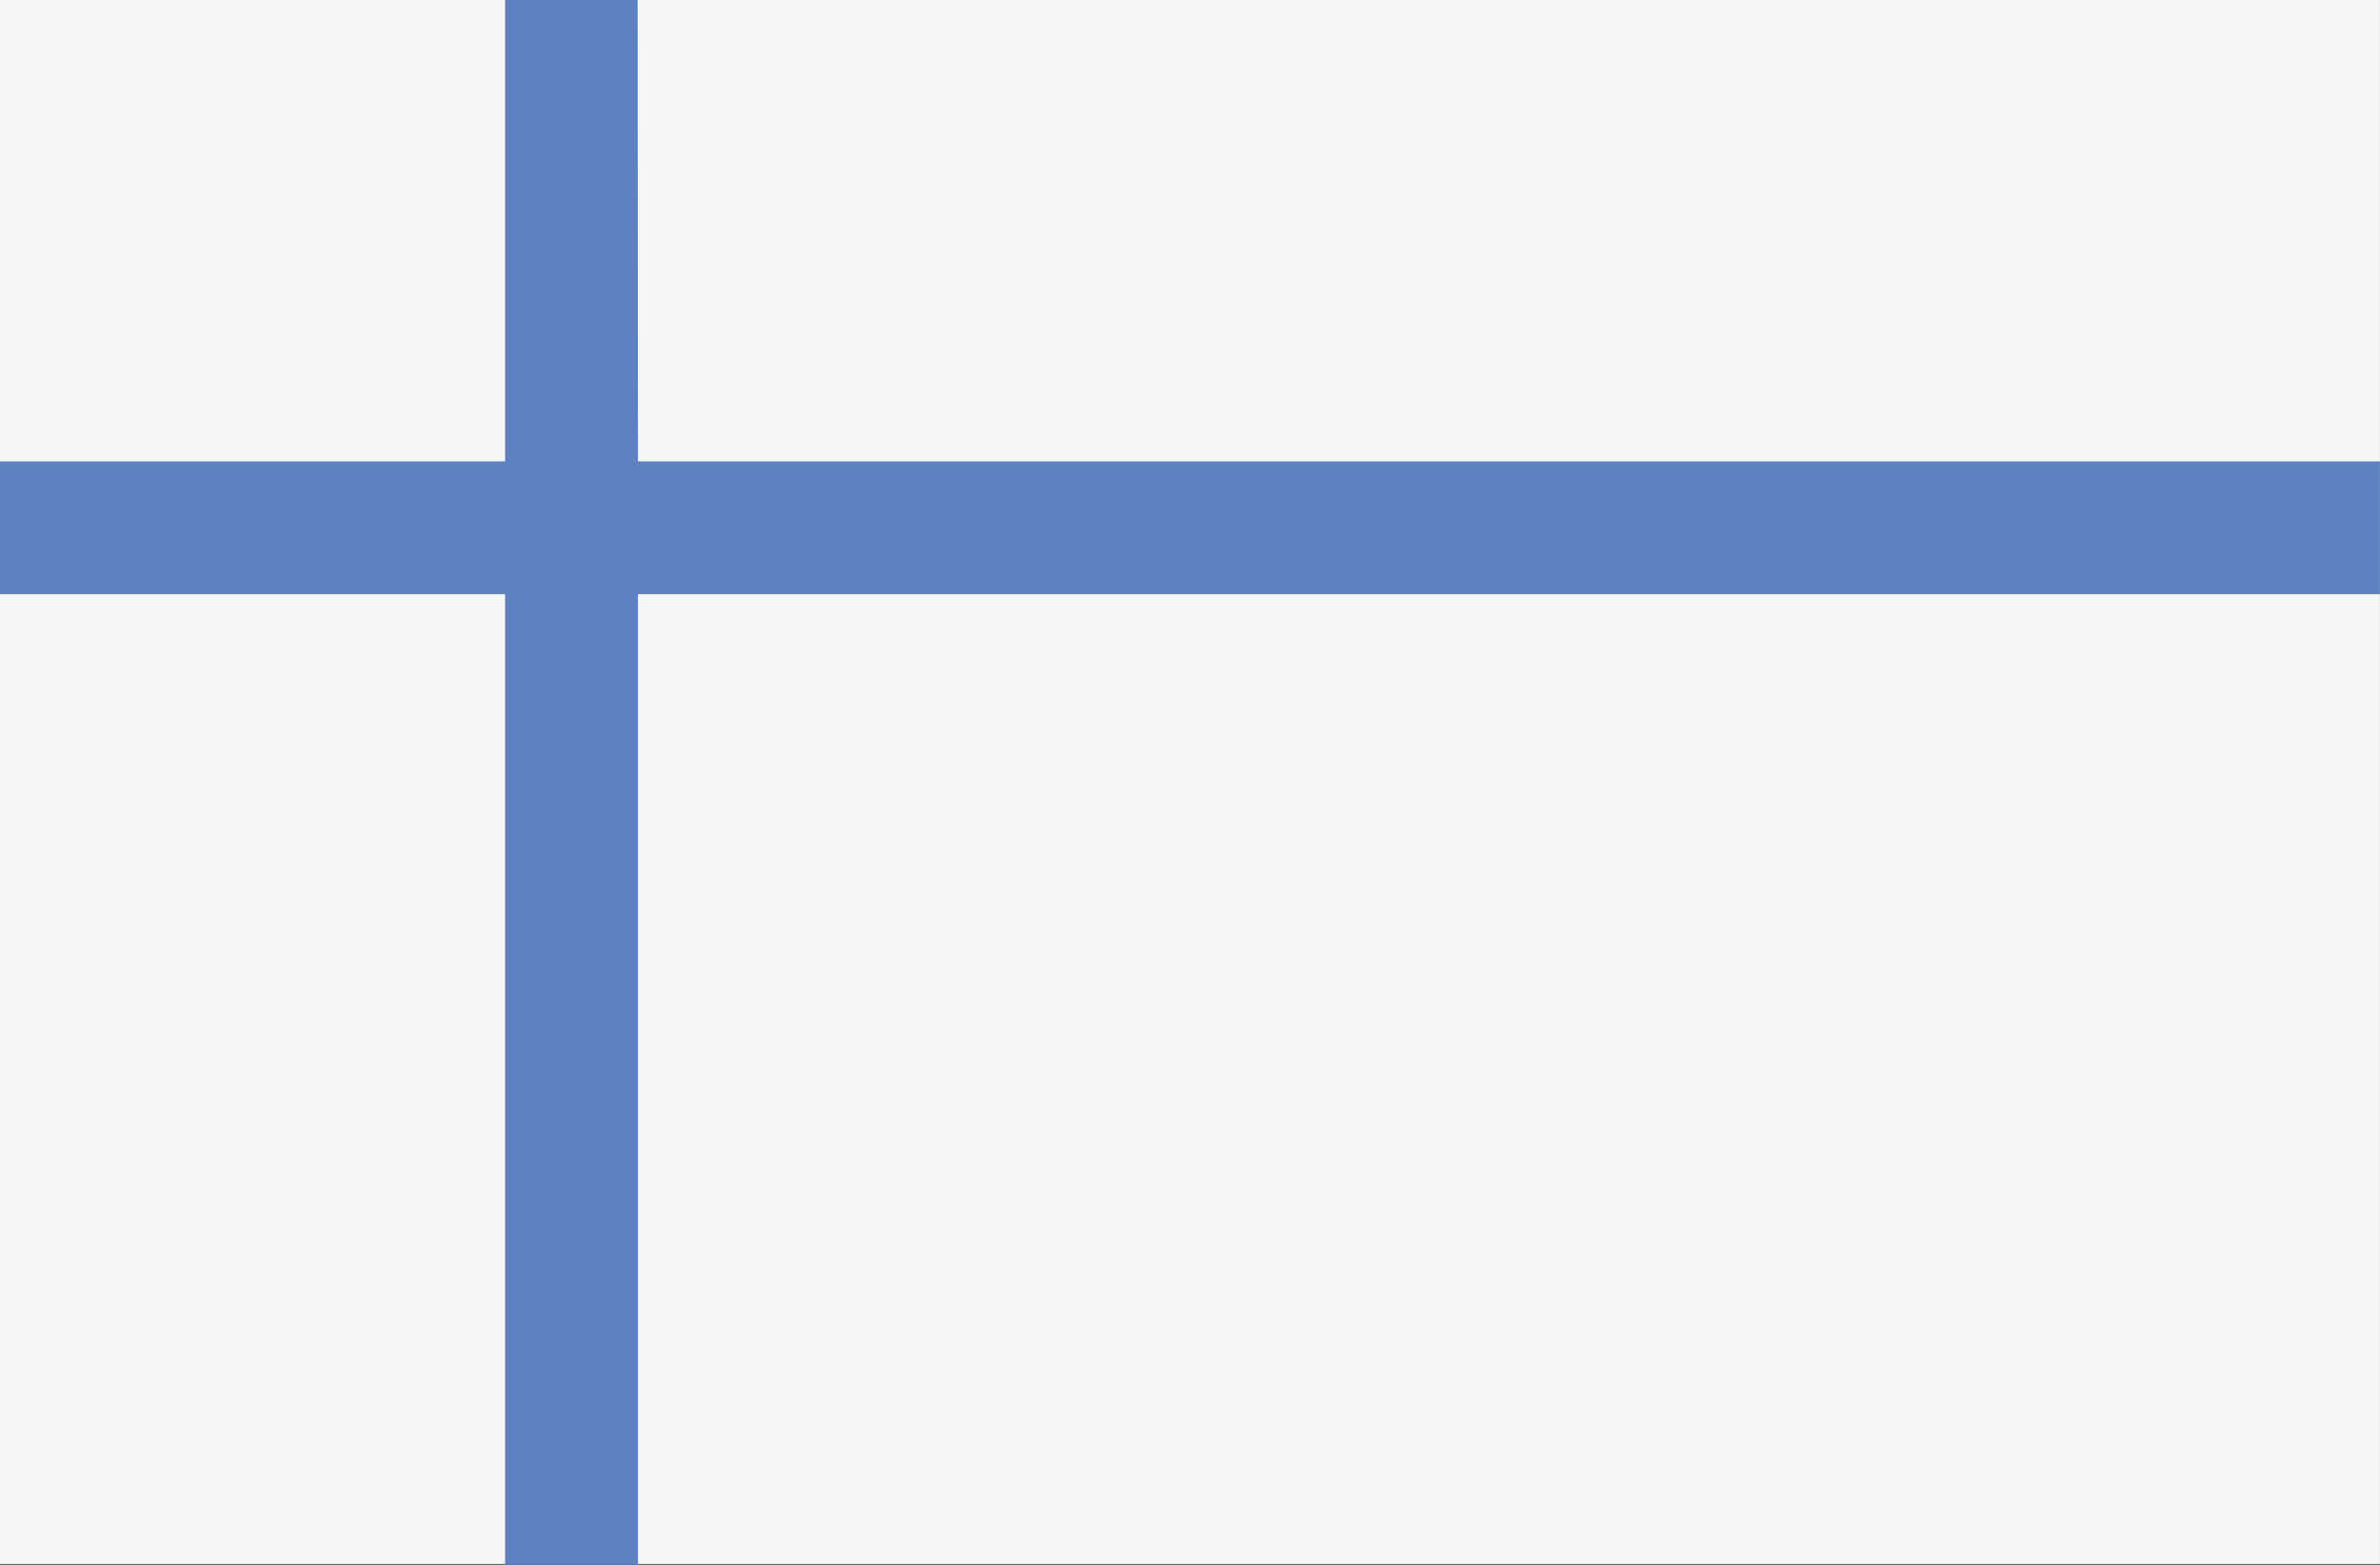 <?xml version="1.0" encoding="UTF-8" standalone="no"?>
<!-- Created with Inkscape (http://www.inkscape.org/) -->

<svg
   xmlns:dc="http://purl.org/dc/elements/1.1/"
   xmlns:cc="http://creativecommons.org/ns#"
   xmlns:rdf="http://www.w3.org/1999/02/22-rdf-syntax-ns#"
   xmlns:svg="http://www.w3.org/2000/svg"
   xmlns="http://www.w3.org/2000/svg"
   xmlns:sodipodi="http://sodipodi.sourceforge.net/DTD/sodipodi-0.dtd"
   xmlns:inkscape="http://www.inkscape.org/namespaces/inkscape"
   width="52.917mm"
   height="34.792mm"
   viewBox="0 0 52.917 34.792"
   version="1.1"
   id="svg962"
   inkscape:version="0.92.4 (5da689c313, 2019-01-14)"
   sodipodi:docname="flag5.svg">
  <rect x="0" y="0" width="52.917" height="34.792" fill="#333333" stroke="none"/>
  <defs
     id="defs956">
    <clipPath
       clipPathUnits="userSpaceOnUse"
       id="clipPath889">
      <path
         d="M 0,720 H 720 V 0 H 0 Z"
         id="path887"
         inkscape:connector-curvature="0" />
    </clipPath>
  </defs>
  <sodipodi:namedview
     id="base"
     pagecolor="#ffffff"
     bordercolor="#666666"
     borderopacity="1.0"
     inkscape:pageopacity="0.0"
     inkscape:pageshadow="2"
     inkscape:zoom="0.35"
     inkscape:cx="100.00033"
     inkscape:cy="65.748015"
     inkscape:document-units="mm"
     inkscape:current-layer="layer1"
     showgrid="false"
     inkscape:window-width="1920"
     inkscape:window-height="1017"
     inkscape:window-x="1912"
     inkscape:window-y="-8"
     inkscape:window-maximized="1" />
  <g
     inkscape:label="Layer 1"
     inkscape:groupmode="layer"
     id="layer1"
     transform="translate(43.467,-131.438)">
    <path
       d="M -43.467,166.213 H 9.449 V 131.438 H -43.467 Z"
       style="fill:#f5f6f6;fill-opacity:1;fill-rule:nonzero;stroke:none;stroke-width:0.353"
       id="path871"
       inkscape:connector-curvature="0" />
    <g
       id="g873"
       transform="matrix(0.353,0,0,-0.353,9.449,141.697)">
      <path
         d="m 0,0 h -109.721 l -0.021,29.082 h -8.347 V 0 H -150 v -8.368 h 31.911 V -69.54 h 8.368 V -8.368 H 0 Z"
         style="fill:#5d81c1;fill-opacity:1;fill-rule:nonzero;stroke:none"
         id="path875"
         inkscape:connector-curvature="0" />
    </g>
  </g>
</svg>
